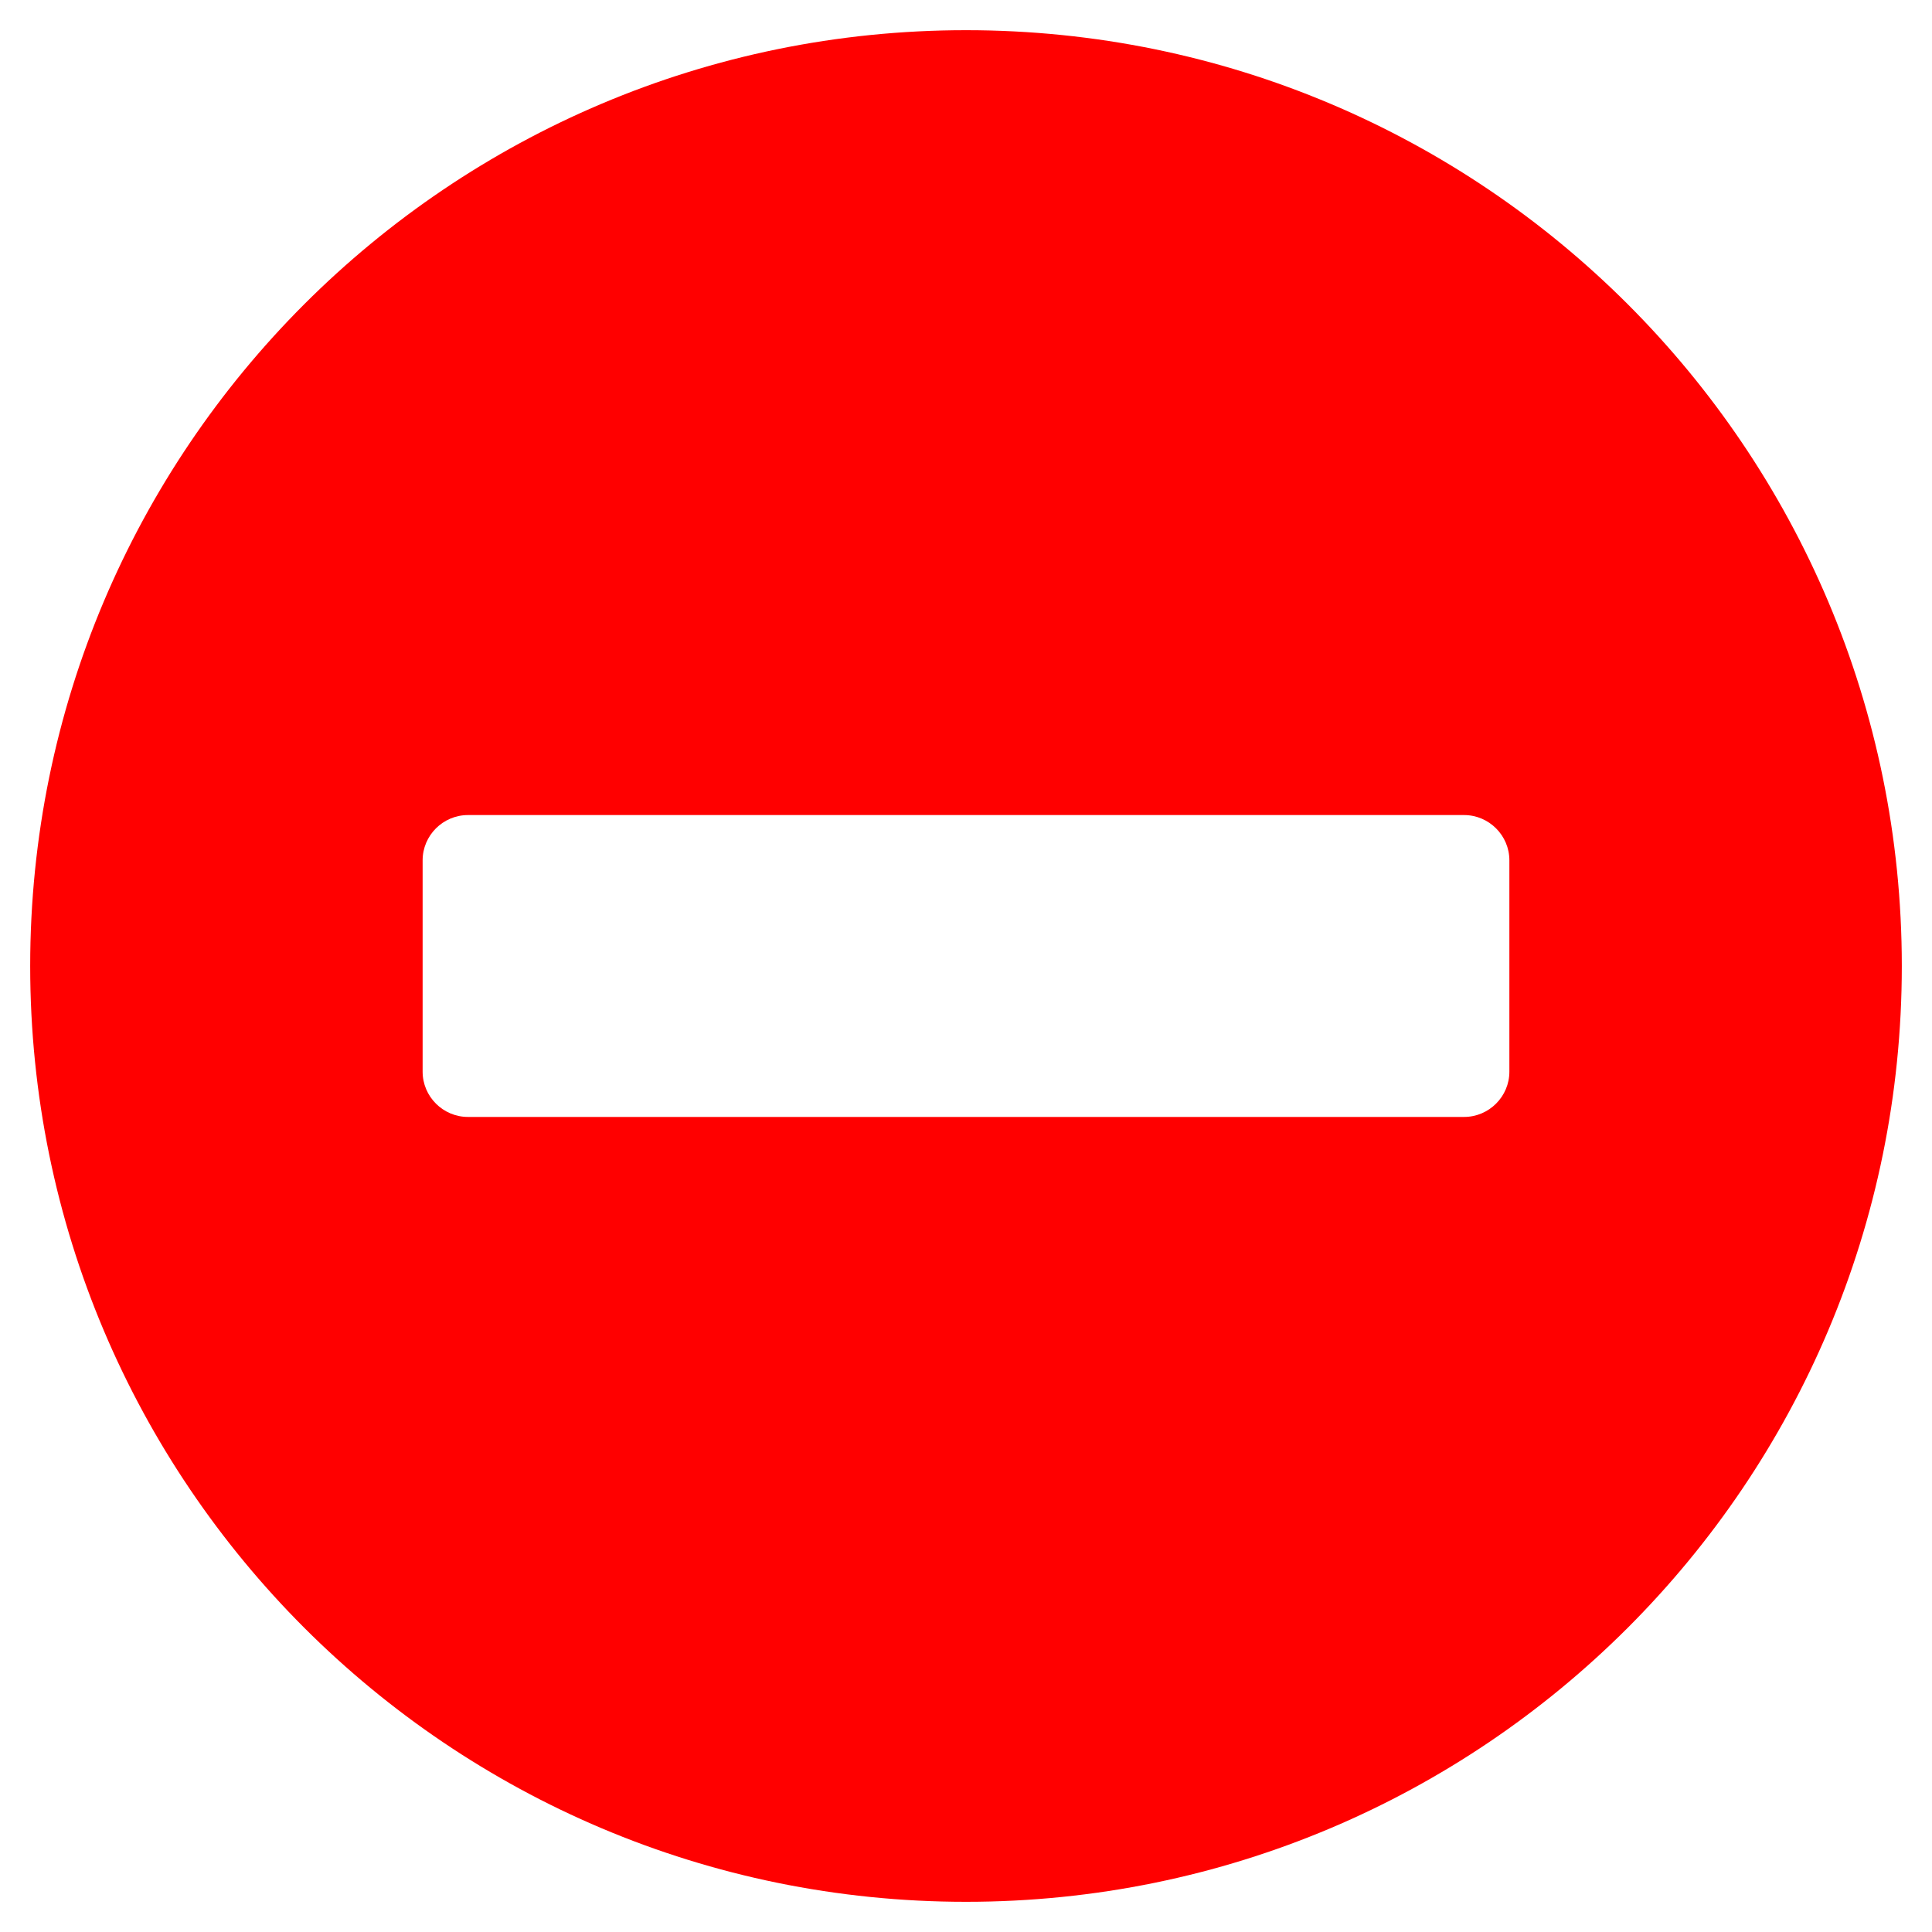 <svg width="40" height="40" viewBox="0 0 40 40" fill="none" xmlns="http://www.w3.org/2000/svg">
<g clip-path="url(#clip0_172_1240)">
<path d="M20 0.625C9.297 0.625 0.625 9.297 0.625 20C0.625 30.703 9.297 39.375 20 39.375C30.703 39.375 39.375 30.703 39.375 20C39.375 9.297 30.703 0.625 20 0.625ZM9.688 23.125C9.172 23.125 8.75 22.703 8.75 22.188V17.812C8.75 17.297 9.172 16.875 9.688 16.875H30.312C30.828 16.875 31.25 17.297 31.25 17.812V22.188C31.25 22.703 30.828 23.125 30.312 23.125H9.688Z" fill="#FF0000"/>
</g>
<defs>
<clipPath id="clip0_172_1240">
<rect width="40" height="40" fill="white"/>
</clipPath>
</defs>
</svg>
